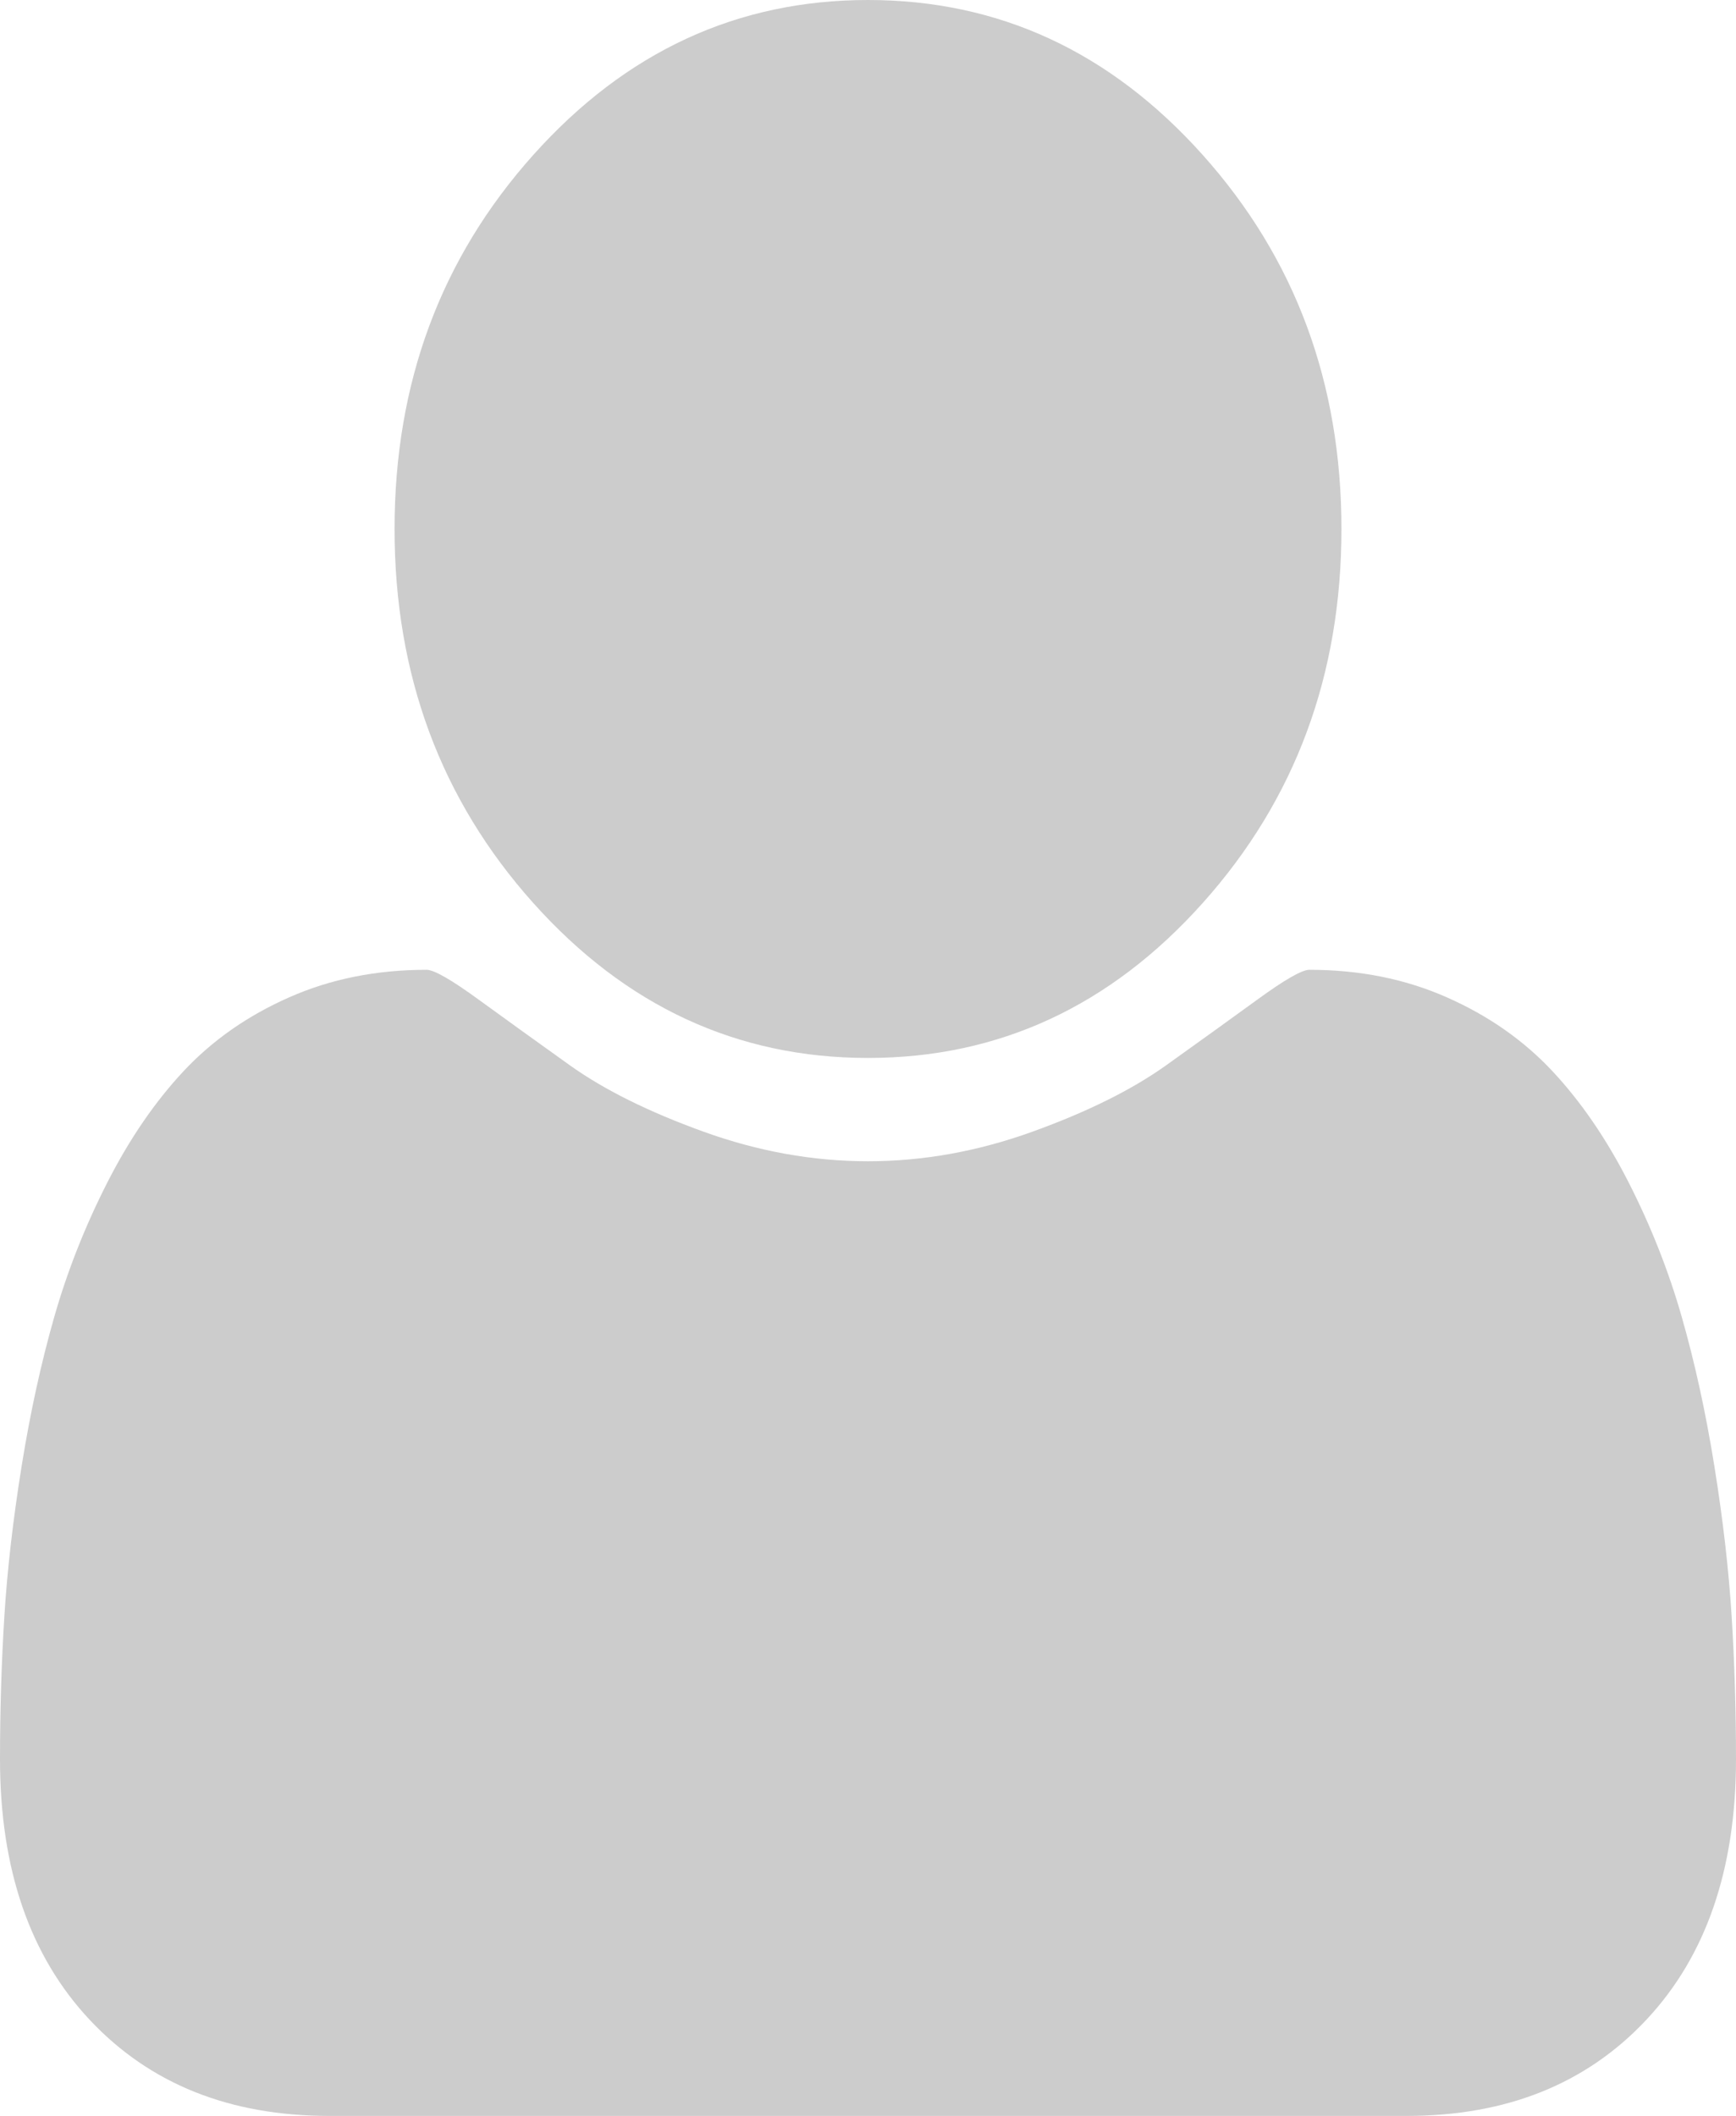 ﻿<?xml version="1.0" encoding="utf-8"?>
<svg version="1.1" xmlns:xlink="http://www.w3.org/1999/xlink" width="32px" height="39px" xmlns="http://www.w3.org/2000/svg">
  <g transform="matrix(1 0 0 1 -273 -461 )">
    <path d="M 31.92 29.796  C 31.973 30.651  32 31.527  32 32.424  C 32 34.455  31.447 36.059  30.341 37.235  C 29.235 38.412  27.765 39  25.932 39  L 6.068 39  C 4.235 39  2.765 38.412  1.659 37.235  C 0.553 36.059  0 34.455  0 32.424  C 0 31.527  0.027 30.651  0.08 29.796  C 0.133 28.941  0.239 28.019  0.398 27.028  C 0.557 26.038  0.758 25.12  1 24.273  C 1.242 23.427  1.568 22.602  1.977 21.798  C 2.386 20.994  2.856 20.308  3.386 19.741  C 3.917 19.174  4.564 18.721  5.33 18.383  C 6.095 18.044  6.939 17.875  7.864 17.875  C 8 17.875  8.318 18.057  8.818 18.421  C 9.318 18.785  9.883 19.191  10.511 19.64  C 11.14 20.088  11.958 20.494  12.966 20.858  C 13.973 21.222  14.985 21.404  16 21.404  C 17.015 21.404  18.027 21.222  19.034 20.858  C 20.042 20.494  20.86 20.088  21.489 19.64  C 22.117 19.191  22.682 18.785  23.182 18.421  C 23.682 18.057  24 17.875  24.136 17.875  C 25.061 17.875  25.905 18.044  26.67 18.383  C 27.436 18.721  28.083 19.174  28.614 19.741  C 29.144 20.308  29.614 20.994  30.023 21.798  C 30.432 22.602  30.758 23.427  31 24.273  C 31.242 25.12  31.443 26.038  31.602 27.028  C 31.761 28.019  31.867 28.941  31.92 29.796  Z M 22.17 2.856  C 23.875 4.761  24.727 7.059  24.727 9.75  C 24.727 12.441  23.875 14.739  22.17 16.644  C 20.466 18.548  18.409 19.5  16 19.5  C 13.591 19.5  11.534 18.548  9.83 16.644  C 8.125 14.739  7.273 12.441  7.273 9.75  C 7.273 7.059  8.125 4.761  9.83 2.856  C 11.534 0.952  13.591 0  16 0  C 18.409 0  20.466 0.952  22.17 2.856  Z " fill-rule="nonzero" fill="#cccccc" stroke="none" transform="matrix(1 0 0 1 273 461 )" />
  </g>
</svg>